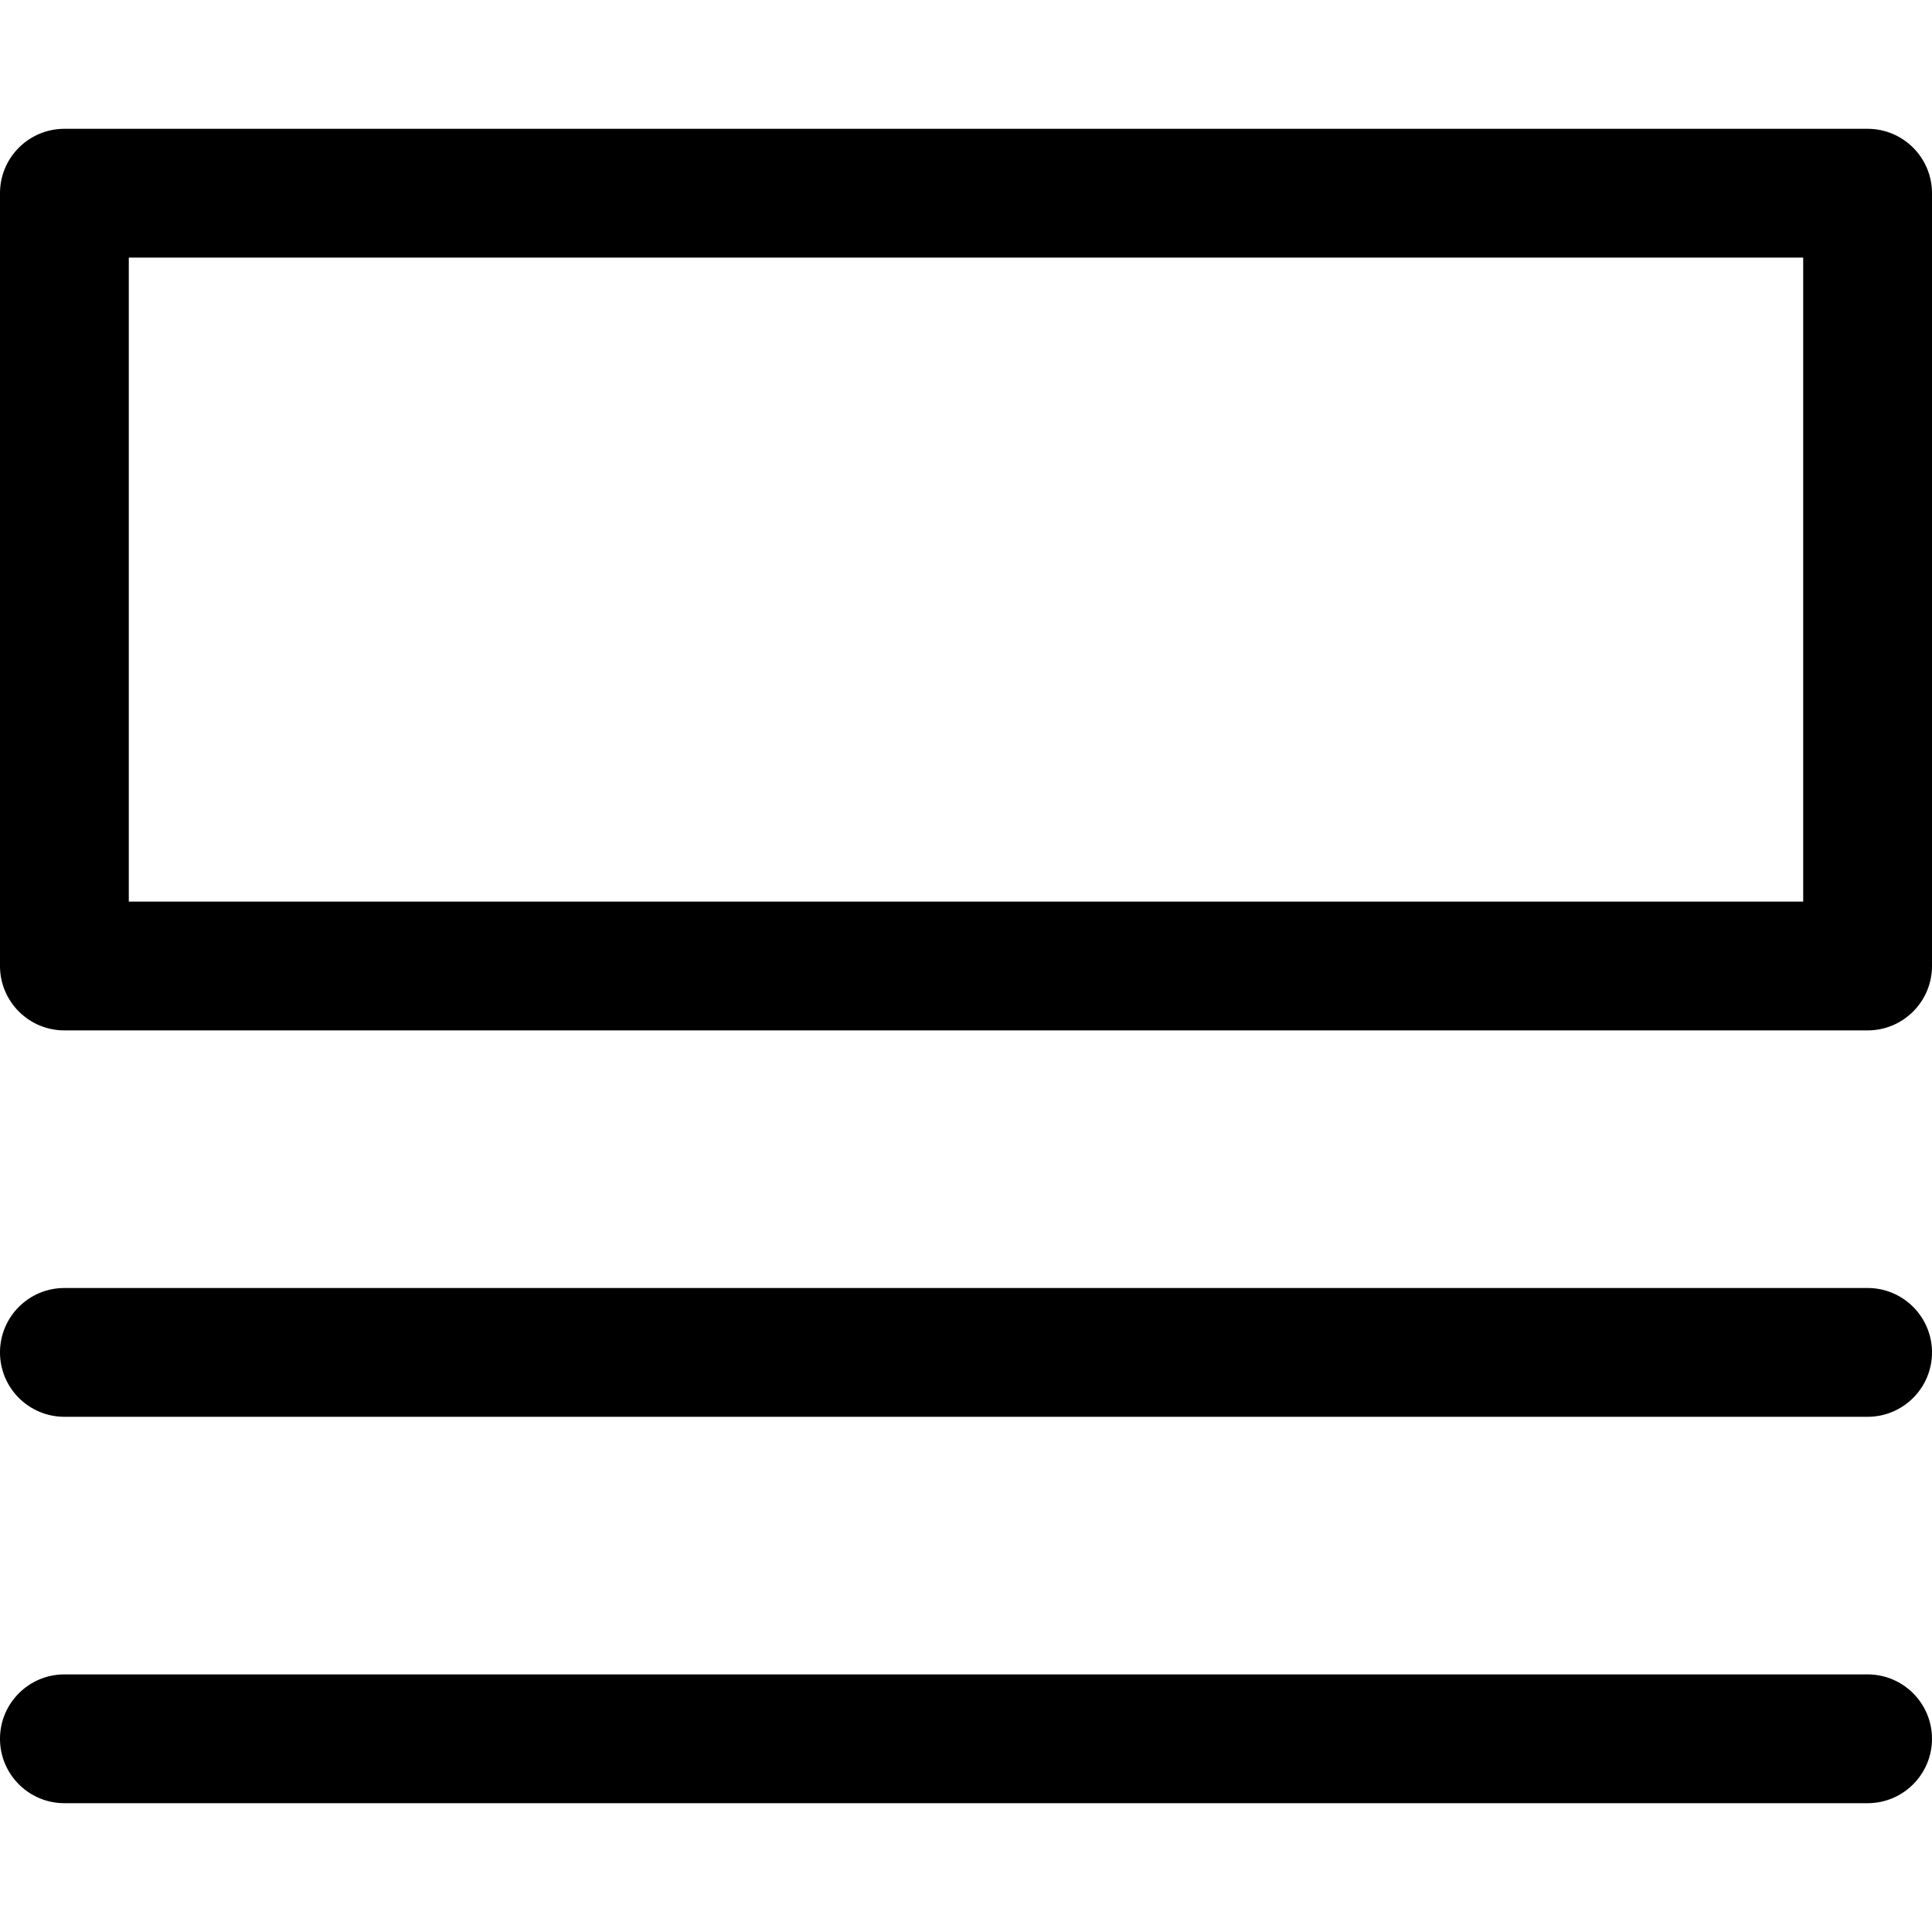 <svg width="15" height="15" viewBox="0 0 15 15" fill="none" xmlns="http://www.w3.org/2000/svg">
<path d="M14.5 13C14.776 13 15 13.224 15 13.5C15 13.776 14.776 14 14.5 14H0.5C0.224 14 -6.10352e-05 13.776 -6.10352e-05 13.5C-2.80586e-05 13.224 0.224 13 0.5 13H14.5ZM14.5 10C14.776 10 15 10.224 15 10.5C15 10.776 14.776 11 14.5 11H0.5C0.224 11 -6.10352e-05 10.776 -6.10352e-05 10.5C-2.80586e-05 10.224 0.224 10 0.5 10H14.5ZM14.5 1C14.776 1 15 1.224 15 1.5V7.5C15 7.776 14.776 8 14.5 8H0.5C0.224 8 -6.10352e-05 7.776 -6.10352e-05 7.5V1.5C-6.10352e-05 1.224 0.224 1 0.5 1H14.5ZM1 7H14V2H1V7Z" fill="black"/>
</svg>
